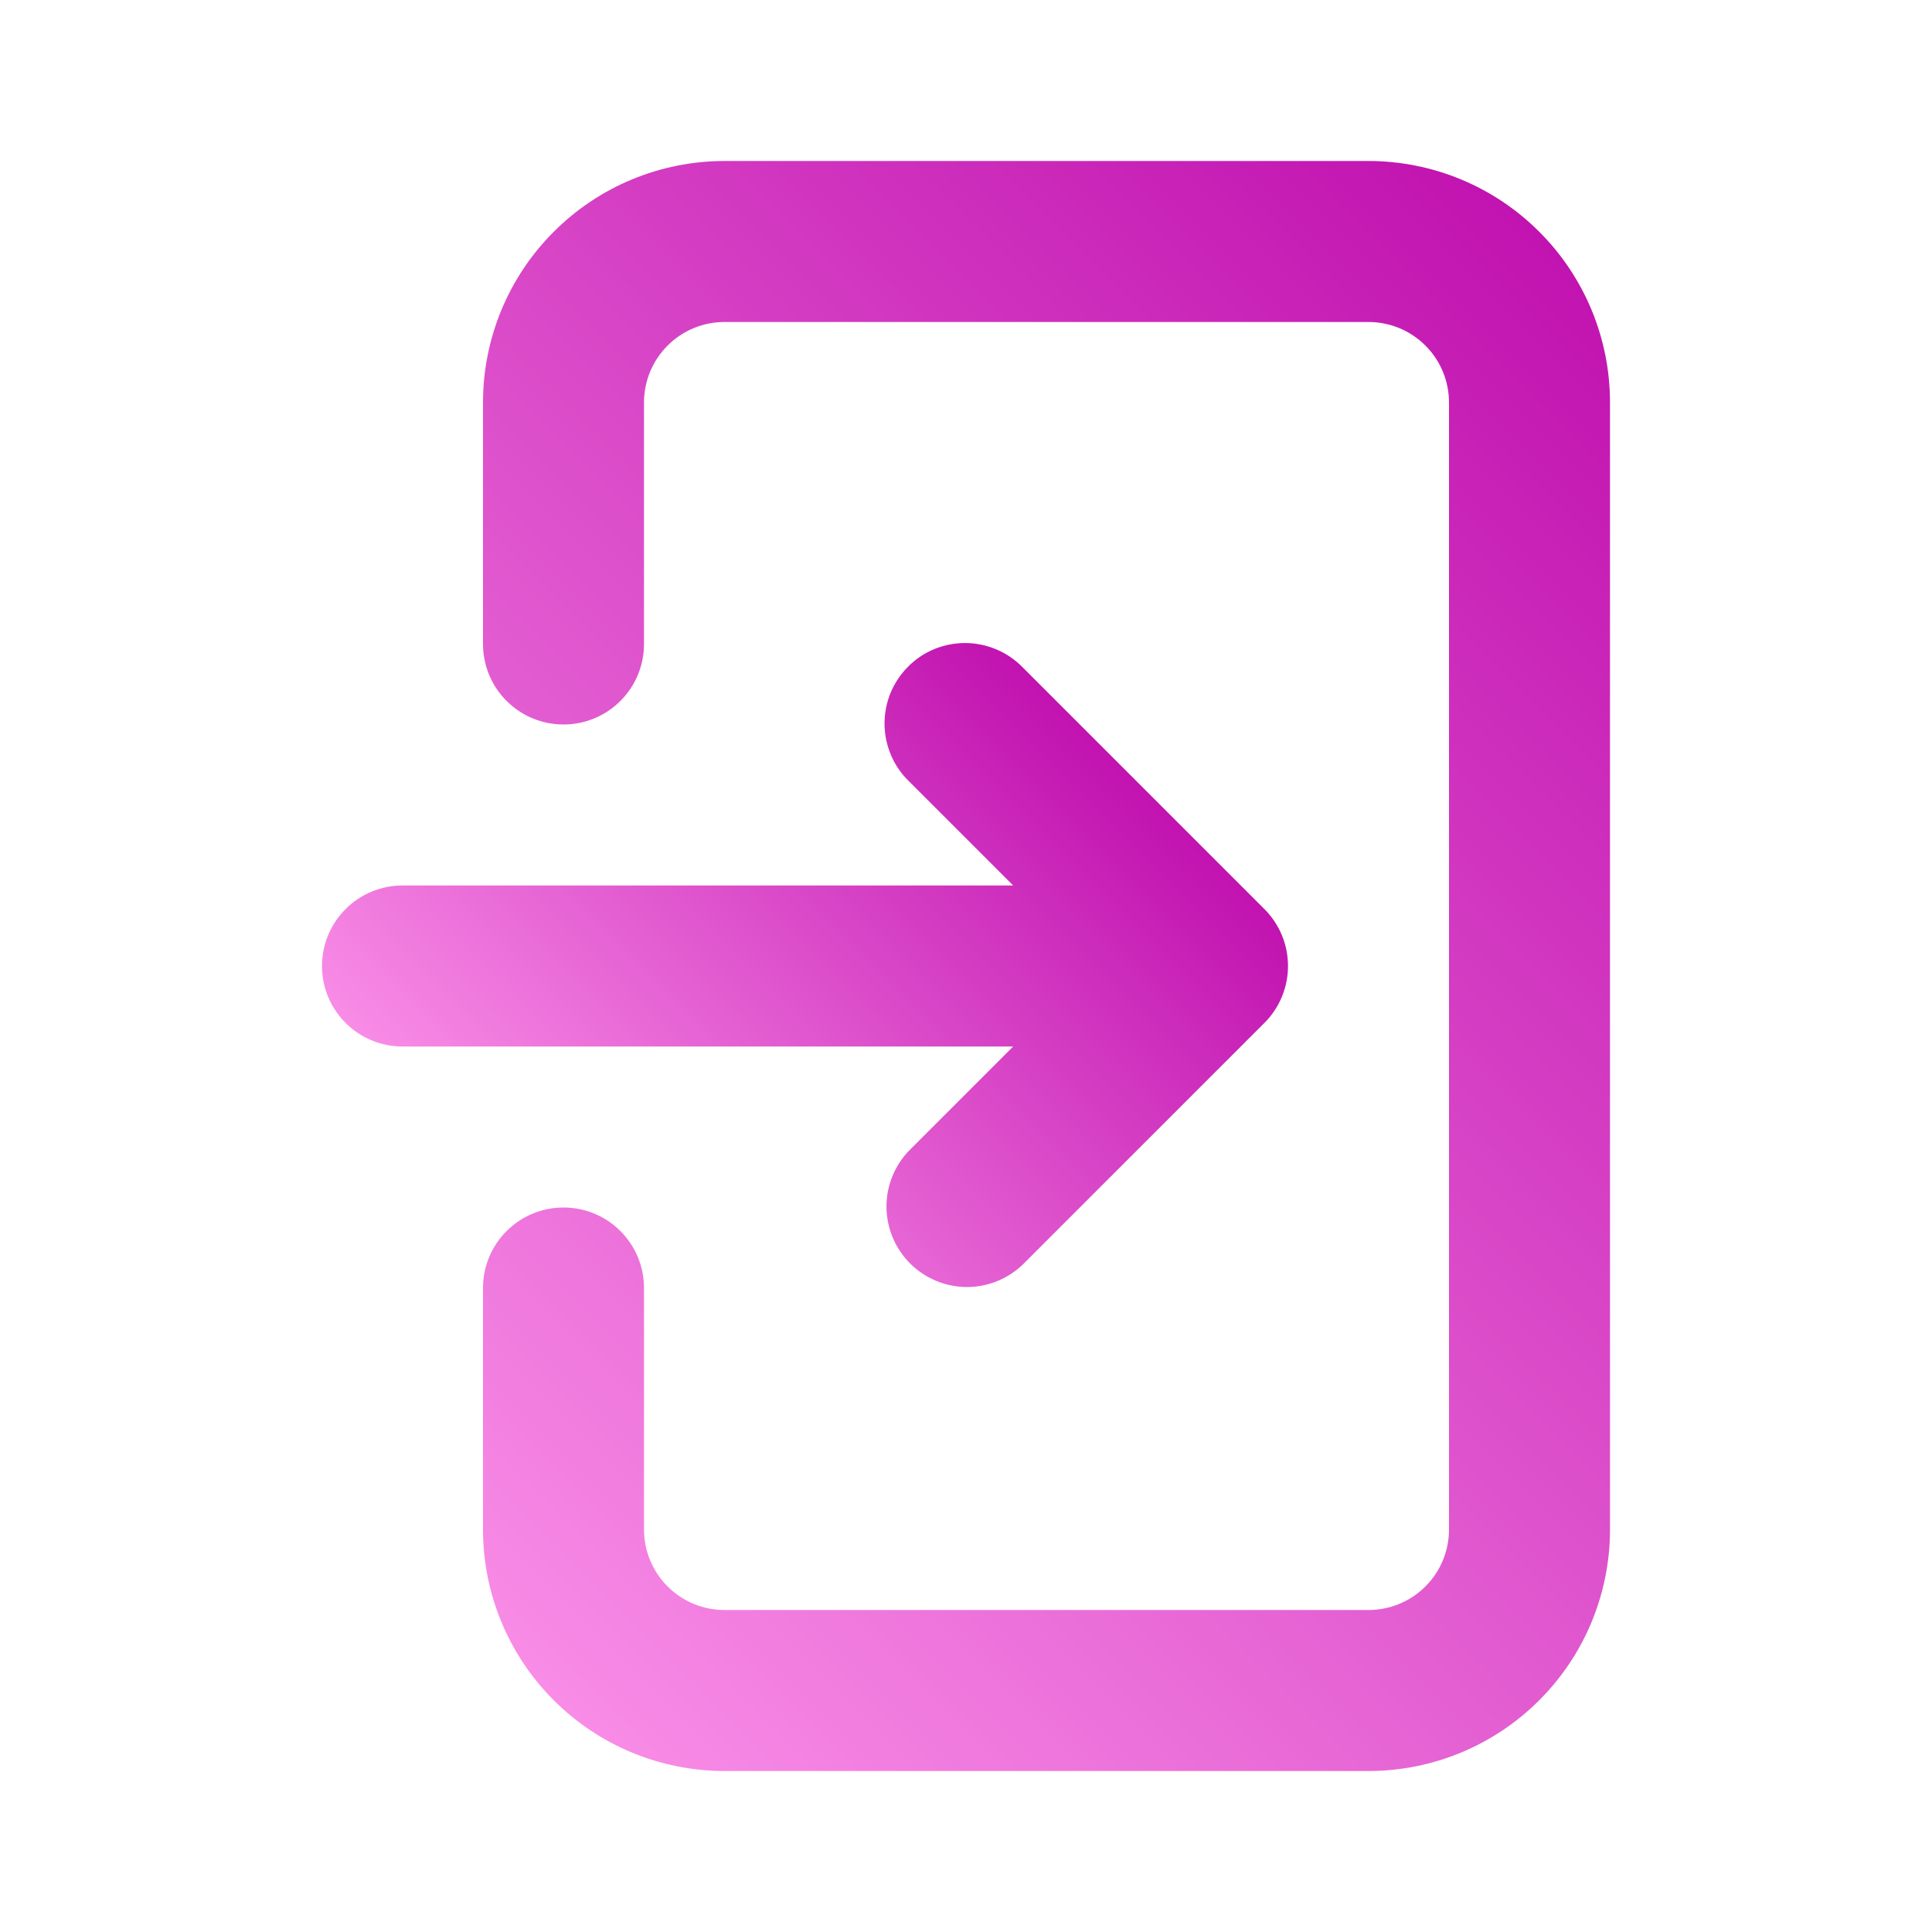<svg width="24" height="24" viewBox="0 0 24 24" fill="none" xmlns="http://www.w3.org/2000/svg">
<path d="M17 2H9C8.204 2 7.441 2.316 6.879 2.879C6.316 3.441 6 4.204 6 5V8C6 8.265 6.105 8.52 6.293 8.707C6.48 8.895 6.735 9 7 9C7.265 9 7.52 8.895 7.707 8.707C7.895 8.52 8 8.265 8 8V5C8 4.735 8.105 4.48 8.293 4.293C8.48 4.105 8.735 4 9 4H17C17.265 4 17.52 4.105 17.707 4.293C17.895 4.48 18 4.735 18 5V19C18 19.265 17.895 19.52 17.707 19.707C17.52 19.895 17.265 20 17 20H9C8.735 20 8.48 19.895 8.293 19.707C8.105 19.52 8 19.265 8 19V16C8 15.735 7.895 15.48 7.707 15.293C7.52 15.105 7.265 15 7 15C6.735 15 6.48 15.105 6.293 15.293C6.105 15.48 6 15.735 6 16V19C6 19.796 6.316 20.559 6.879 21.121C7.441 21.684 8.204 22 9 22H17C17.796 22 18.559 21.684 19.121 21.121C19.684 20.559 20 19.796 20 19V5C20 4.204 19.684 3.441 19.121 2.879C18.559 2.316 17.796 2 17 2Z" fill="url(#paint0_linear_259_3164)"/>
<path d="M15.707 12.707L12.707 15.707C12.518 15.889 12.266 15.99 12.004 15.988C11.741 15.985 11.491 15.88 11.305 15.695C11.12 15.509 11.015 15.259 11.012 14.996C11.01 14.734 11.111 14.482 11.293 14.293L12.586 13H5C4.735 13 4.48 12.895 4.293 12.707C4.105 12.52 4 12.265 4 12C4 11.735 4.105 11.48 4.293 11.293C4.48 11.105 4.735 11 5 11H12.586L11.293 9.707C11.197 9.615 11.121 9.504 11.069 9.382C11.017 9.26 10.989 9.129 10.988 8.996C10.987 8.864 11.012 8.732 11.062 8.609C11.113 8.486 11.187 8.375 11.281 8.281C11.374 8.187 11.486 8.112 11.609 8.062C11.732 8.012 11.864 7.987 11.996 7.988C12.129 7.989 12.26 8.017 12.382 8.069C12.504 8.121 12.615 8.198 12.707 8.293L15.707 11.293C15.895 11.481 16 11.735 16 12C16 12.265 15.895 12.52 15.707 12.707Z" fill="url(#paint1_linear_259_3164)"/>
<defs>
<linearGradient id="paint0_linear_259_3164" x1="5.38" y1="19.62" x2="20.62" y2="4.38" gradientUnits="userSpaceOnUse">
<stop stop-color="#F88CE6"/>
<stop offset="1" stop-color="#C113B0"/>
</linearGradient>
<linearGradient id="paint1_linear_259_3164" x1="6.793" y1="15.207" x2="13.207" y2="8.793" gradientUnits="userSpaceOnUse">
<stop stop-color="#F88CE6"/>
<stop offset="1" stop-color="#C113B0"/>
</linearGradient>
</defs>
</svg>
